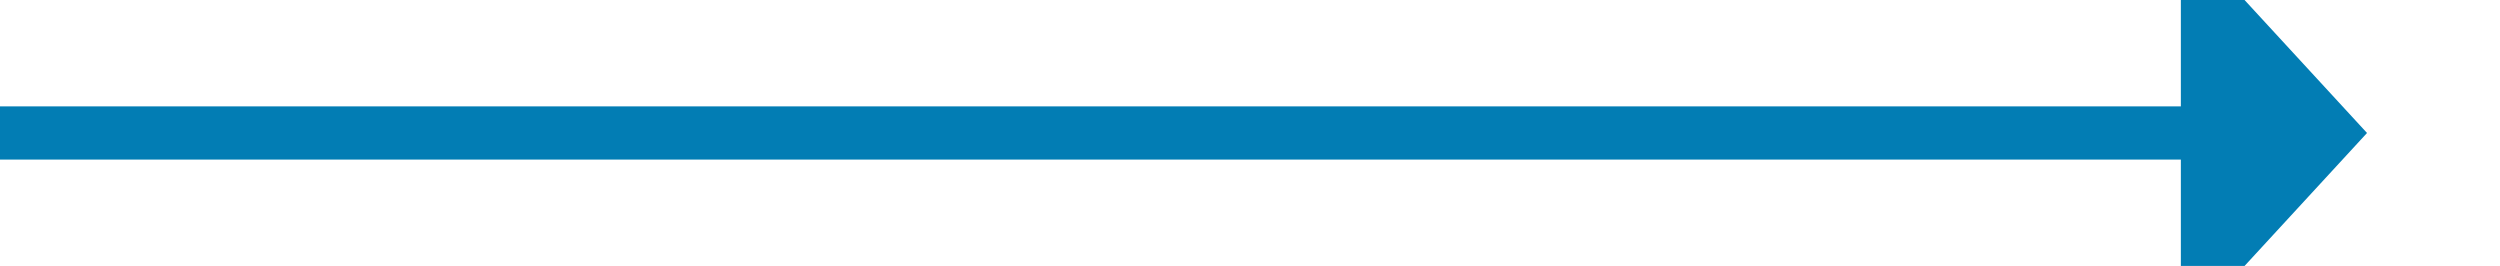 ﻿<?xml version="1.0" encoding="utf-8"?>
<svg version="1.1" xmlns:xlink="http://www.w3.org/1999/xlink" width="94px" height="10px" preserveAspectRatio="xMinYMid meet" viewBox="499 786  94 8" xmlns="http://www.w3.org/2000/svg">
  <path d="M 499 790  L 582 790  " stroke-width="2" stroke="#027db4" fill="none" />
  <path d="M 581 797.6  L 588 790  L 581 782.4  L 581 797.6  Z " fill-rule="nonzero" fill="#027db4" stroke="none" />
</svg>